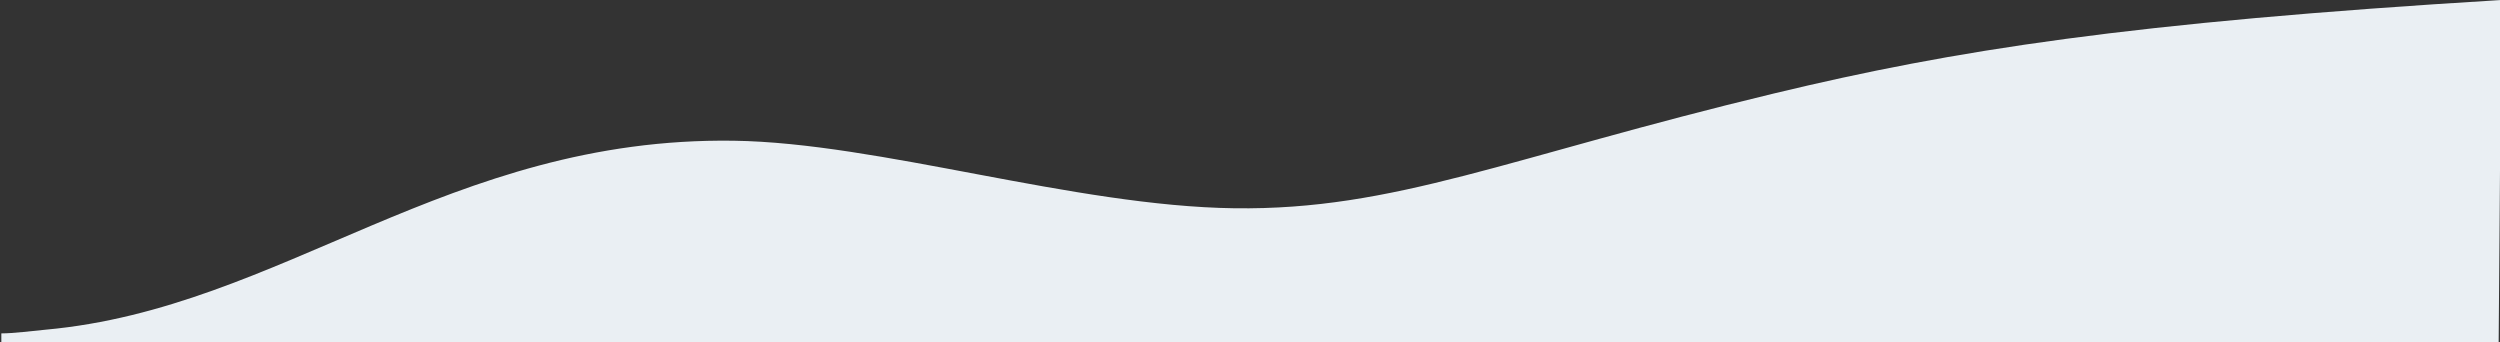 <?xml version="1.0" encoding="UTF-8"?>
<!DOCTYPE svg PUBLIC "-//W3C//DTD SVG 1.0//EN" "http://www.w3.org/TR/2001/REC-SVG-20010904/DTD/svg10.dtd">
<!-- Creator: CorelDRAW 2018 (64 Bit) -->
<svg xmlns="http://www.w3.org/2000/svg" xml:space="preserve" width="493.36mm" height="67.557mm" version="1.0" style="shape-rendering:geometricPrecision; text-rendering:geometricPrecision; image-rendering:optimizeQuality; fill-rule:evenodd; clip-rule:evenodd"
viewBox="0 0 49336 6755.7"
 xmlns:xlink="http://www.w3.org/1999/xlink">
 <rect x="0" y="0" width="49336" height="6755.7" fill="#333333" stroke="none"/>
 <defs>
  <style type="text/css">
   <![CDATA[
    .fil0 {fill:#EAEFF3}
   ]]>
  </style>
 </defs>
 <g id="Camada_x0020_1">
  <path class="fil0" d="M26.47 6755.7l49283.06 0 52.92 -6755.69c-7365.13,446.82 -10788.02,987.33 -14349.25,1843.26 -5255.82,1263.21 -7490.43,2309.52 -10654.17,2266.81 -3163.74,-42.71 -7019.23,-1292.99 -9880.83,-1332.98 -5624.69,-78.6 -8921.27,3304.89 -13572.81,3728.63 -257.15,23.41 -631.5,73.58 -878.92,73.58l0 176.39z"/>
 </g>
</svg>
